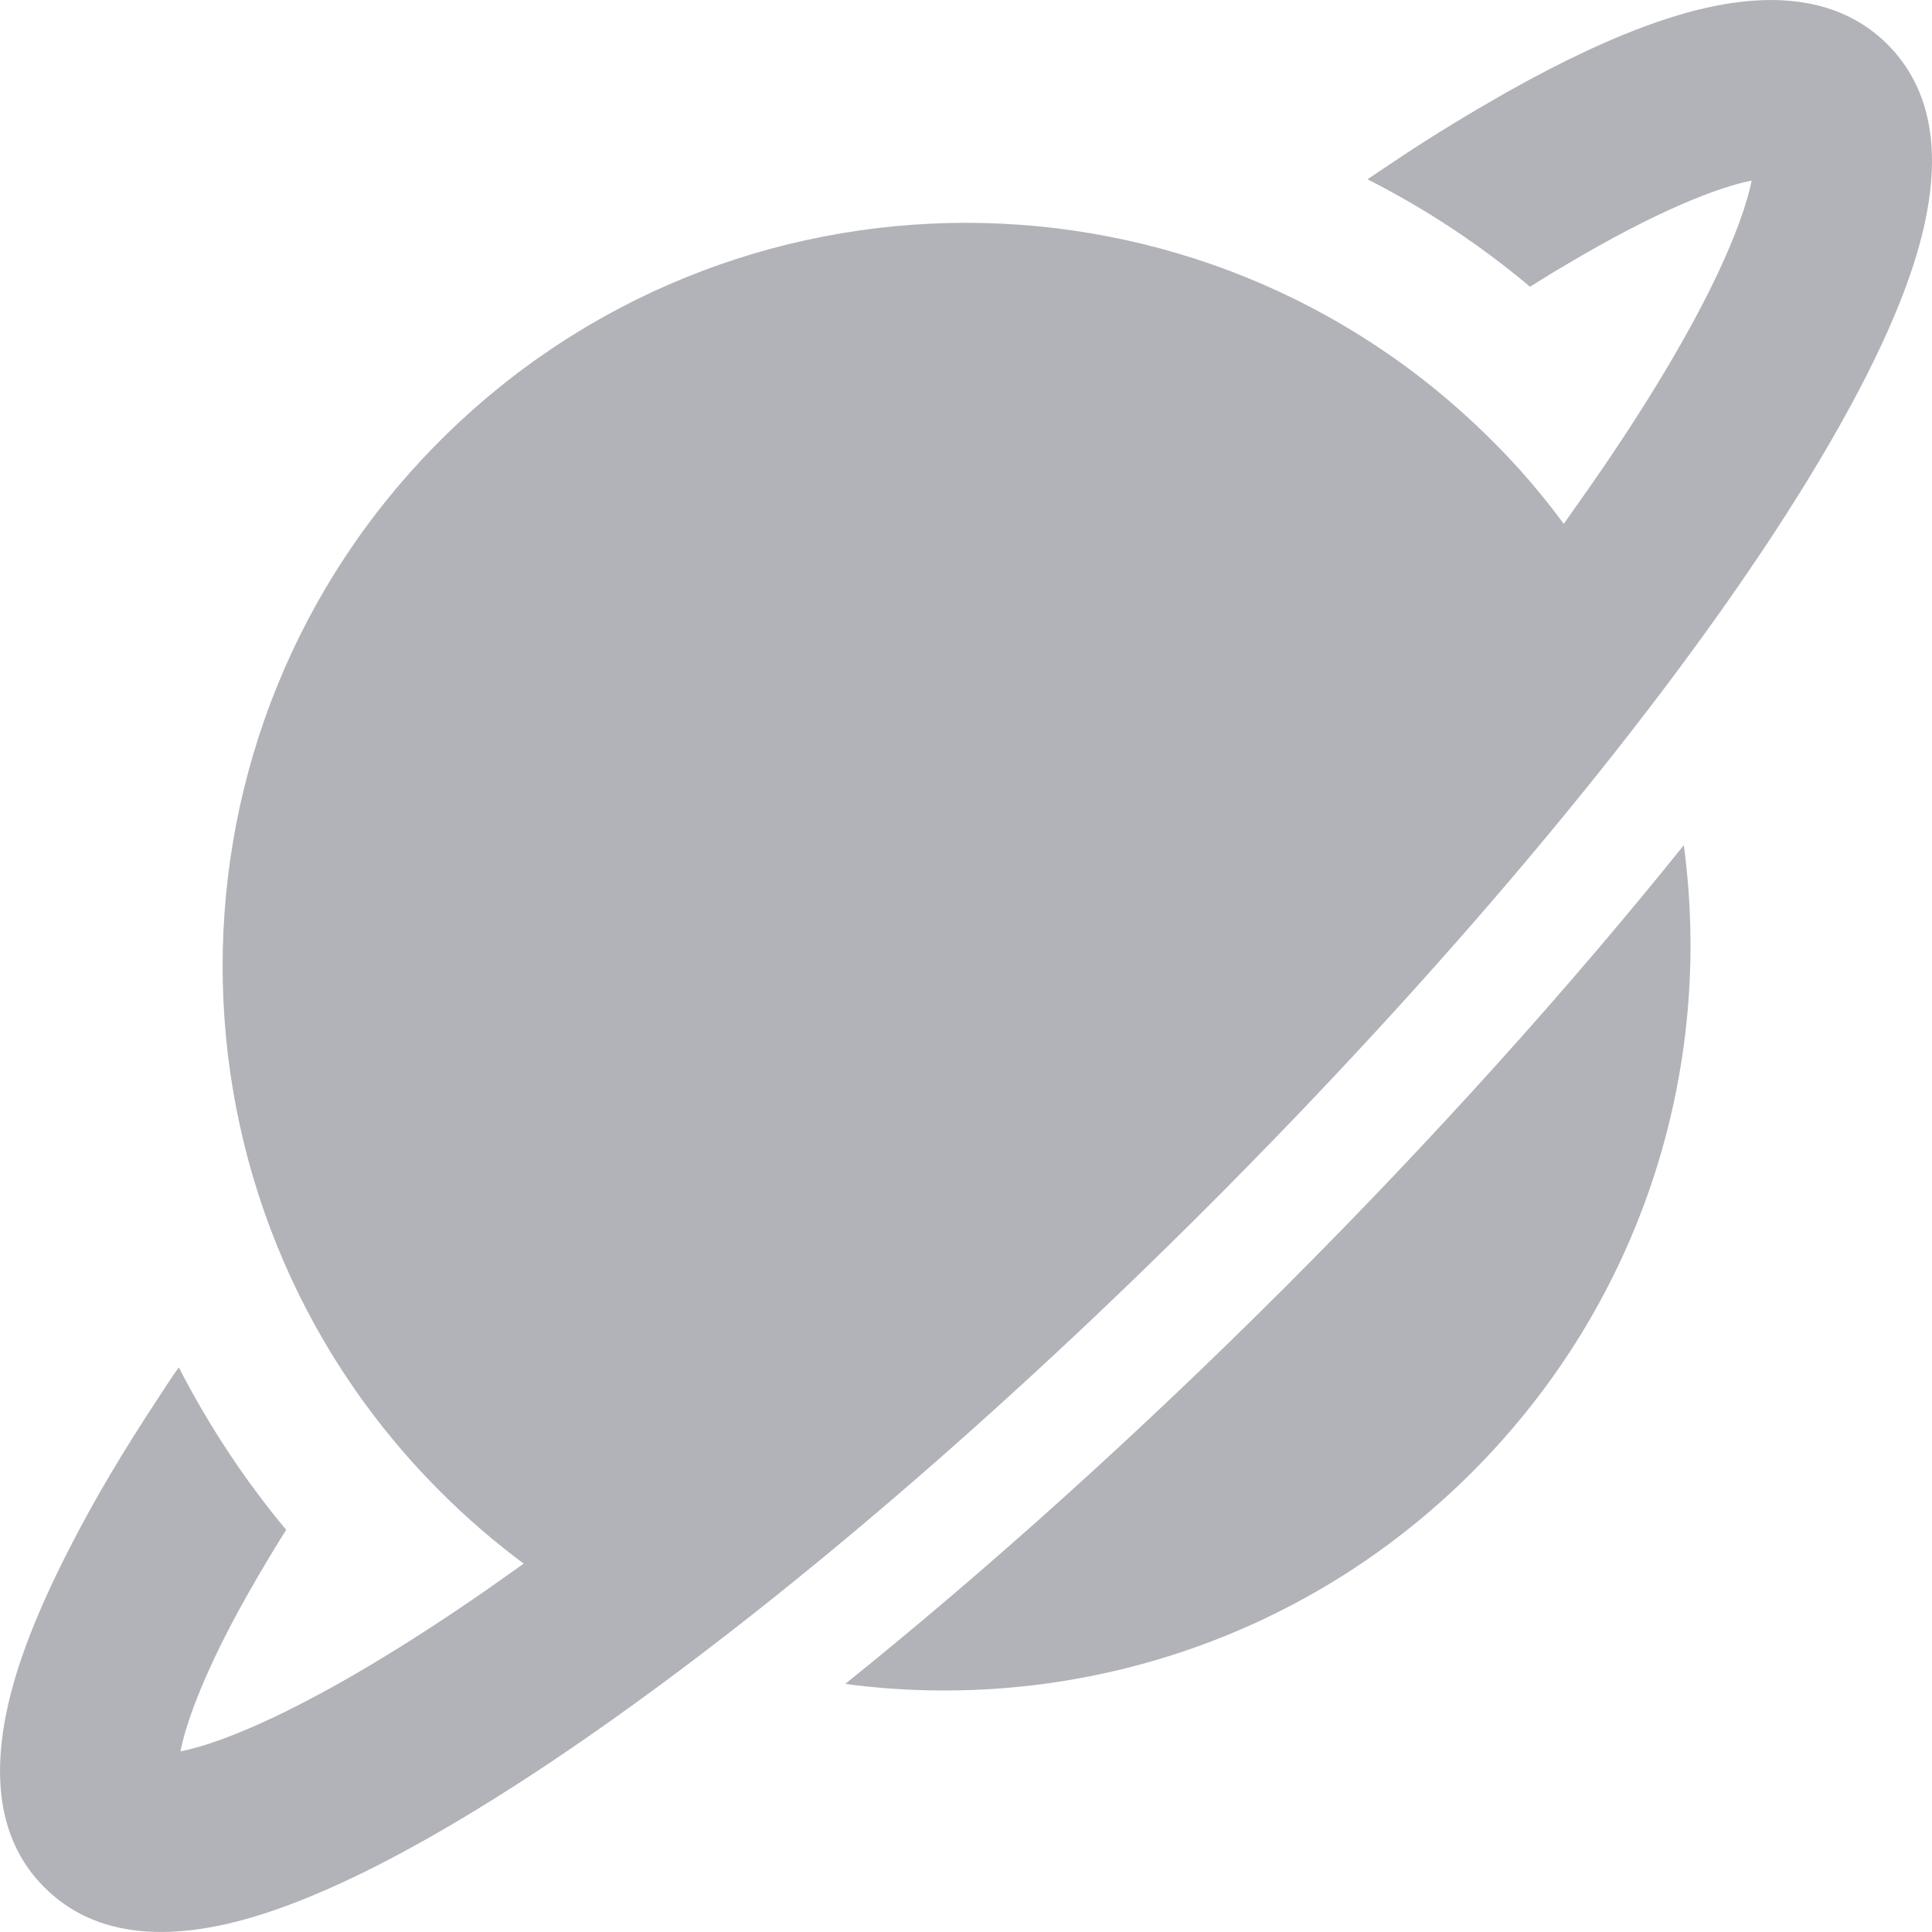<?xml version="1.0" encoding="UTF-8"?>
<svg width="15px" height="15px" viewBox="0 0 15 15" version="1.1" xmlns="http://www.w3.org/2000/svg" xmlns:xlink="http://www.w3.org/1999/xlink">
    <!-- Generator: Sketch 50.2 (55047) - http://www.bohemiancoding.com/sketch -->
    <title>planet</title>
    <desc>Created with Sketch.</desc>
    <defs></defs>
    <g id="Final" stroke="none" stroke-width="1" fill="none" fill-rule="evenodd">
        <g id="Horoscope-match_final" transform="translate(-808, -866)" fill="#B1B3B9" fill-rule="nonzero">
            <g id="Op1-Copy-5" transform="translate(808, 866)">
                <g id="planet">
                    <path d="M14.656,0.346 C14.267,-0.043 13.668,-0.105 12.88,0.166 C12.534,0.284 12.141,0.467 11.7,0.715 C11.435,0.866 11.15,1.036 10.856,1.232 C10.777,1.284 10.699,1.337 10.617,1.392 C11.068,1.621 11.49,1.899 11.879,2.226 C11.971,2.17 12.056,2.115 12.141,2.066 C12.887,1.621 13.354,1.451 13.6,1.402 C13.534,1.732 13.25,2.474 12.36,3.756 C12.288,3.858 12.216,3.962 12.141,4.067 C11.974,3.841 11.788,3.622 11.582,3.419 C9.329,1.167 5.672,1.167 3.419,3.419 C1.165,5.672 1.165,9.328 3.419,11.581 C3.625,11.787 3.841,11.973 4.066,12.14 C3.962,12.215 3.857,12.287 3.756,12.359 C2.474,13.245 1.731,13.533 1.401,13.598 C1.44,13.399 1.561,13.042 1.852,12.506 C1.954,12.32 2.075,12.11 2.222,11.878 C1.898,11.489 1.62,11.067 1.388,10.616 C1.332,10.694 1.28,10.776 1.228,10.855 C0.956,11.267 0.73,11.649 0.551,11.999 C0.384,12.32 0.256,12.614 0.165,12.879 C-0.103,13.667 -0.045,14.265 0.345,14.654 C0.734,15.043 1.332,15.105 2.12,14.834 C2.676,14.644 3.357,14.285 4.145,13.768 C5.702,12.745 7.559,11.185 9.371,9.374 C11.183,7.562 12.746,5.705 13.767,4.149 C14.283,3.361 14.643,2.68 14.833,2.125 C15.104,1.333 15.045,0.738 14.656,0.346 Z" id="XMLID_40_"></path>
                    <path d="M9.985,9.986 C8.837,11.134 7.668,12.185 6.562,13.074 C8.289,13.304 10.103,12.756 11.429,11.43 C12.758,10.101 13.306,8.289 13.073,6.562 C12.184,7.669 11.134,8.837 9.985,9.986 Z" id="XMLID_39_"></path>
                </g>
            </g>
        </g>
    </g>
</svg>